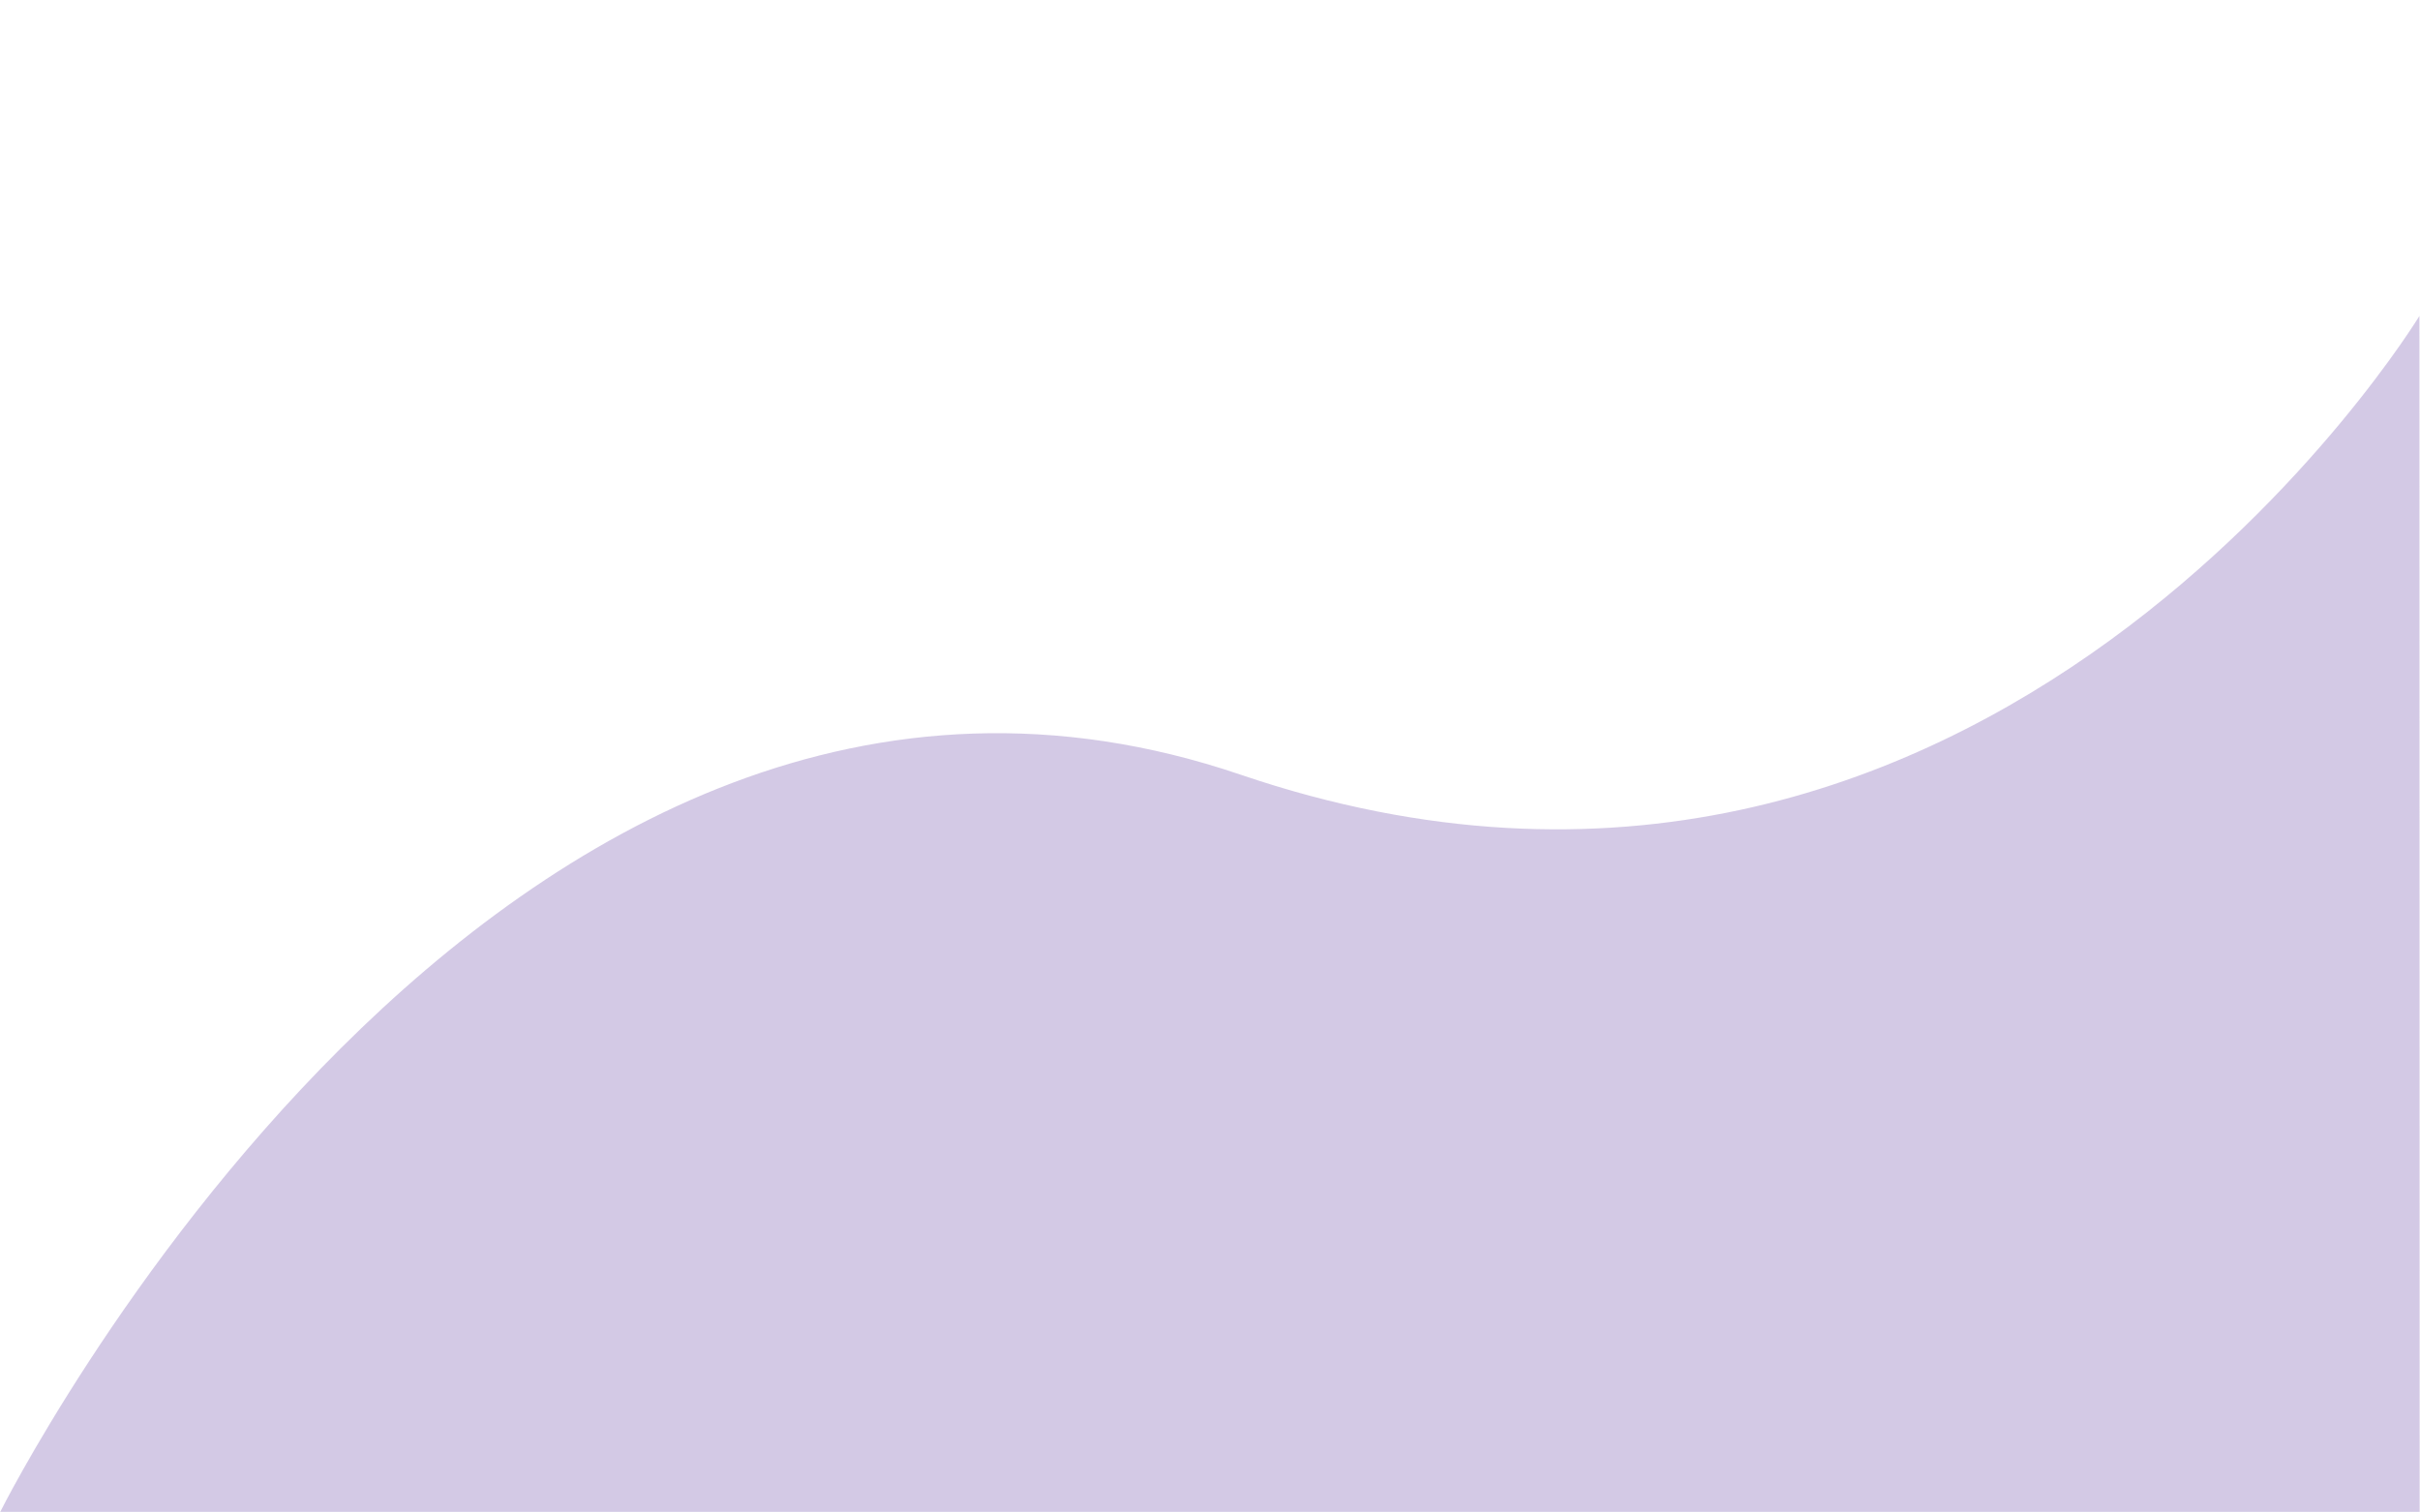 <svg width="1440" height="900" viewBox="0 0 1440 900" fill="none" xmlns="http://www.w3.org/2000/svg">
<rect width="1440" height="900" fill="white"/>
<path d="M738.303 461.005C1181.99 611.955 1439.66 188 1439.66 188L1439.8 899.619L0.14 899.645C0.14 899.645 294.616 310.055 738.303 461.005Z" fill="#502B99" fill-opacity="0.25"/>
</svg>
